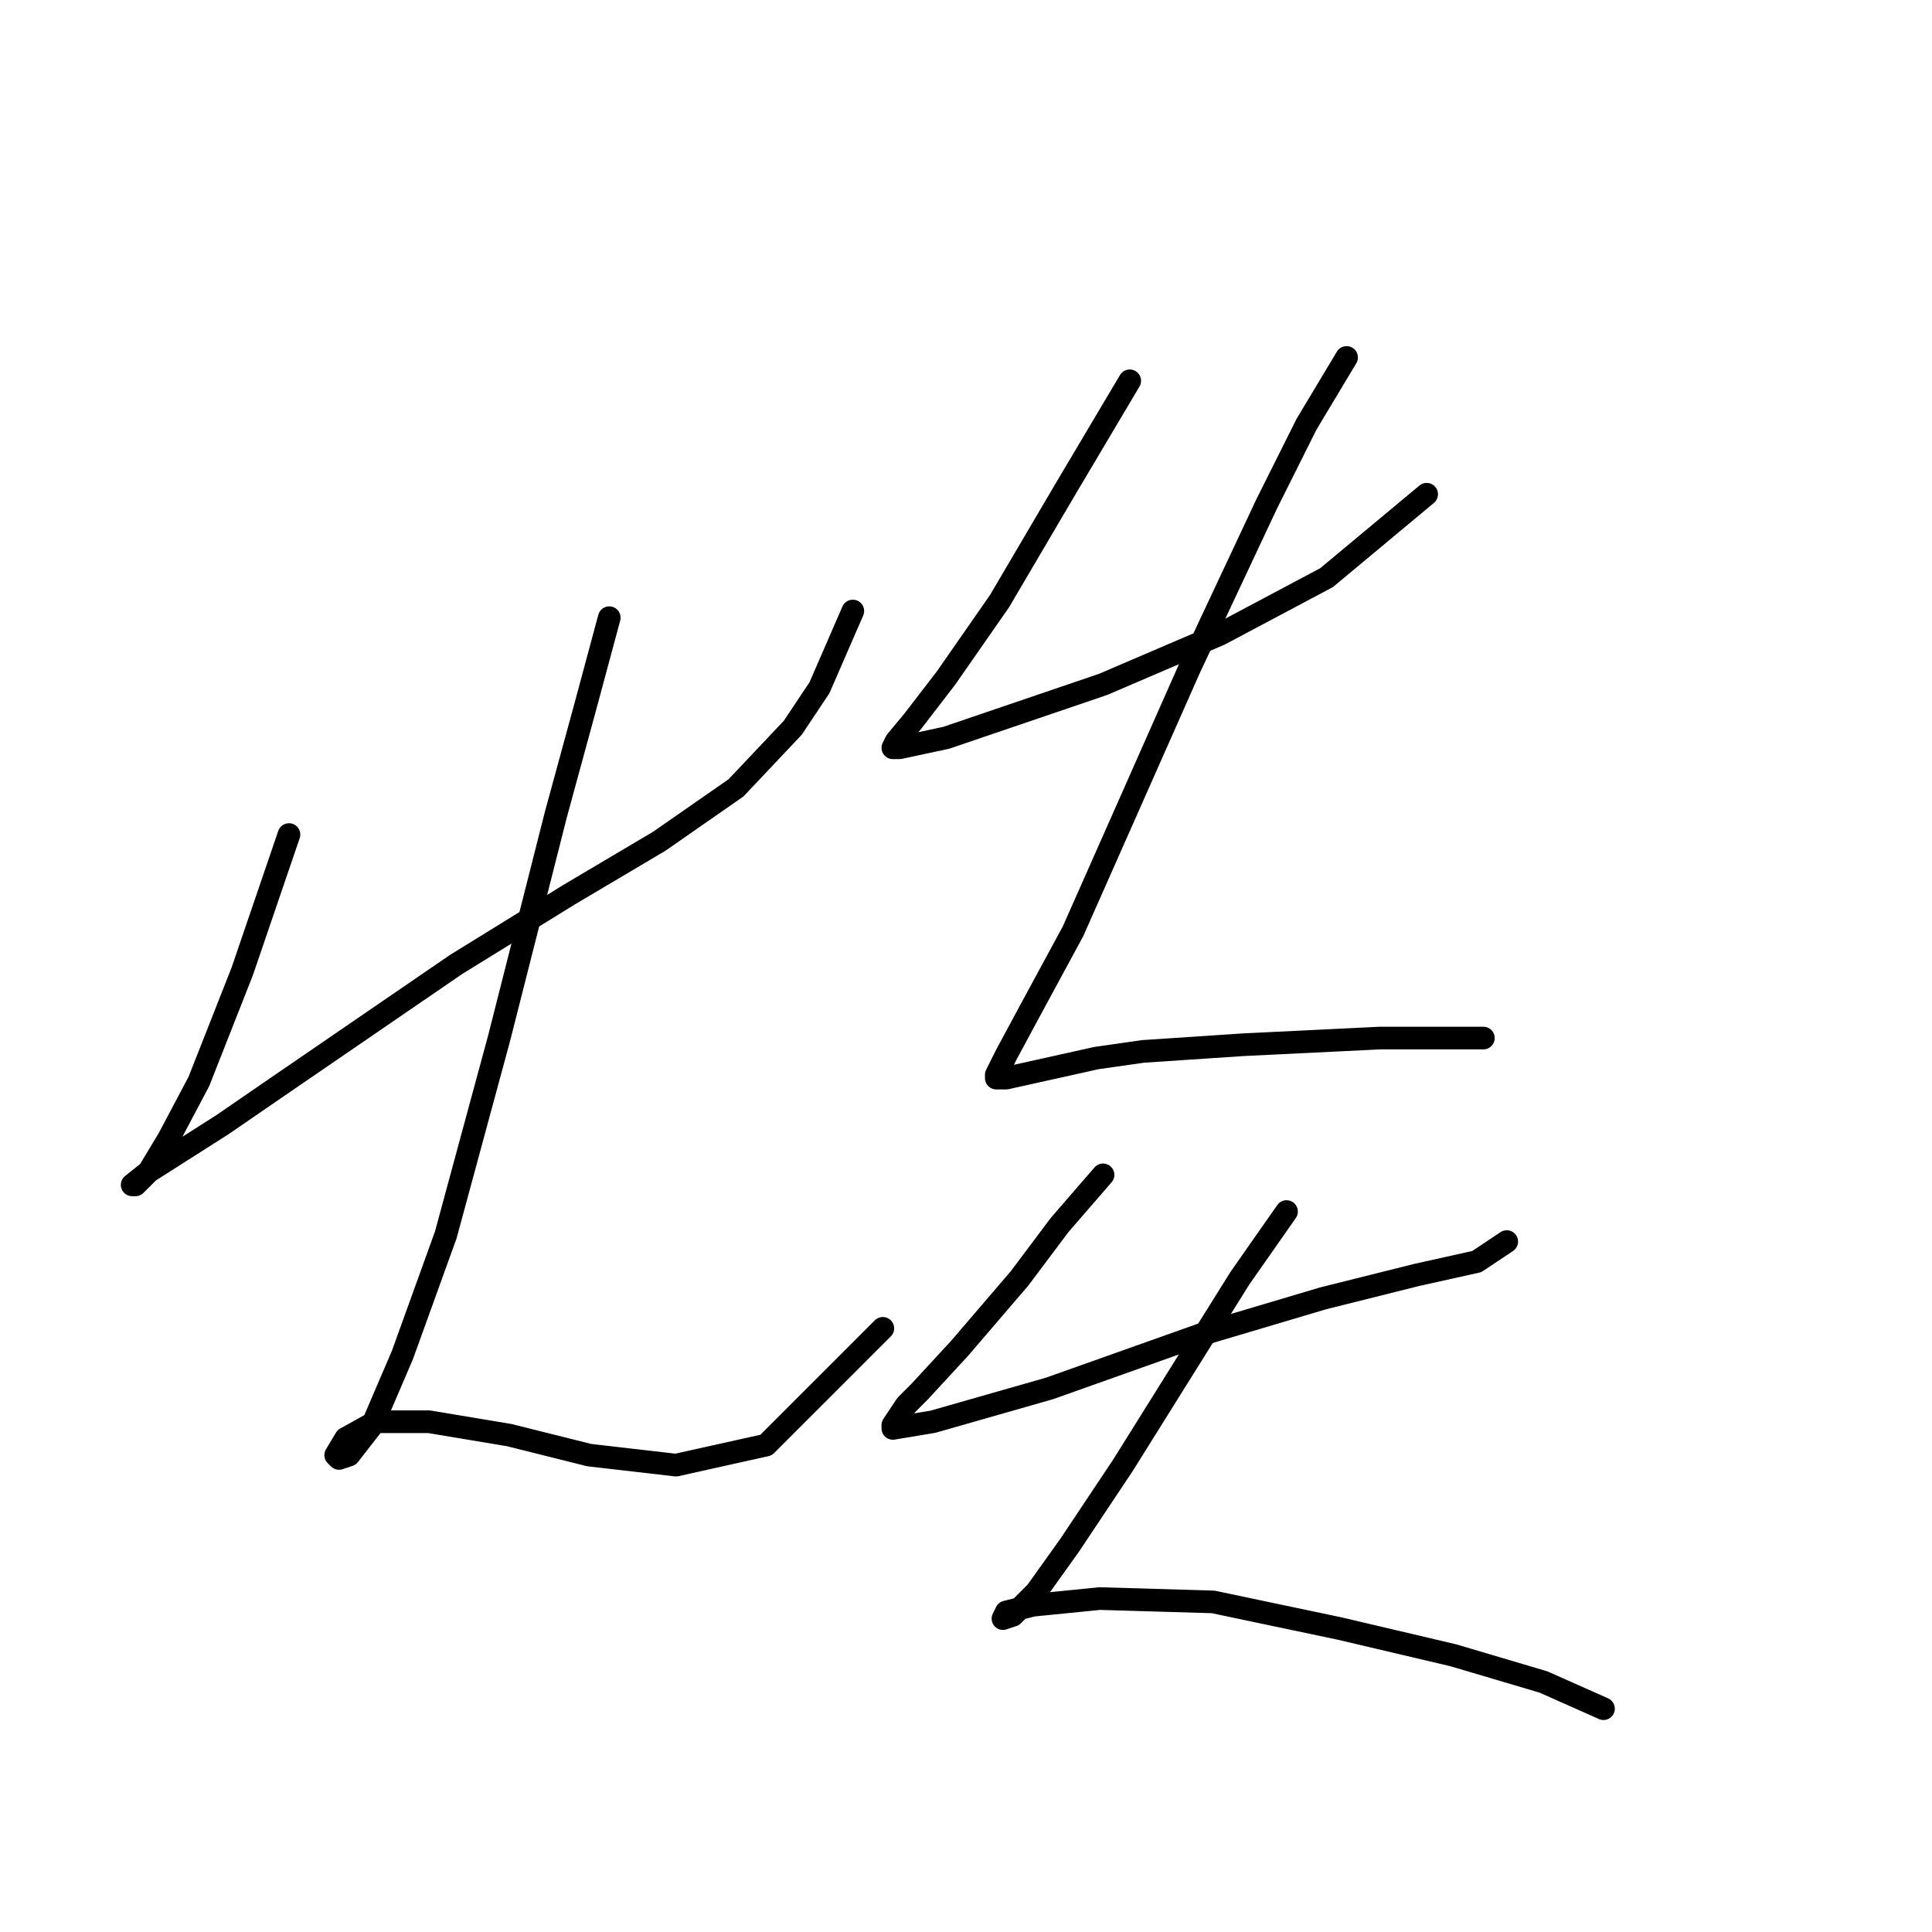 <?xml version="1.0" standalone="no"?>
    <svg width="256" height="256" xmlns="http://www.w3.org/2000/svg" version="1.1">
    <polyline stroke="black" stroke-width="3" stroke-linecap="round" fill="transparent" stroke-linejoin="round" points="38.29 110.582 32.101 128.707 26.354 143.296 22.375 150.811 19.722 155.232 17.954 157.001 17.512 157.001 19.722 155.232 29.448 149.043 36.522 144.18 60.394 127.823 75.425 118.539 87.362 111.466 97.529 104.392 105.045 96.435 108.582 91.13 113.003 80.962 113.003 80.962 " />
        <polyline stroke="black" stroke-width="3" stroke-linecap="round" fill="transparent" stroke-linejoin="round" points="80.73 81.846 77.636 93.34 73.657 107.929 66.141 137.549 59.068 163.632 53.321 179.547 49.342 188.831 46.247 192.81 44.921 193.252 44.479 192.81 45.805 190.599 49.784 188.389 56.858 188.389 67.468 190.157 78.078 192.81 89.572 194.136 101.508 191.483 116.981 176.01 116.981 176.01 " />
        <polyline stroke="black" stroke-width="3" stroke-linecap="round" fill="transparent" stroke-linejoin="round" points="149.696 50.458 141.296 64.605 132.454 79.636 125.381 89.804 120.96 95.551 118.75 98.203 118.308 99.087 119.192 99.087 125.381 97.761 146.159 90.688 161.632 84.056 175.779 76.541 189.041 65.489 189.041 65.489 " />
        <polyline stroke="black" stroke-width="3" stroke-linecap="round" fill="transparent" stroke-linejoin="round" points="178.431 47.363 173.126 56.205 167.821 66.815 157.653 88.477 142.18 123.402 136.433 134.012 133.338 139.759 132.012 142.412 132.012 142.854 133.338 142.854 145.275 140.201 151.464 139.317 164.727 138.433 182.852 137.549 191.694 137.549 196.557 137.549 196.557 137.549 " />
        <polyline stroke="black" stroke-width="3" stroke-linecap="round" fill="transparent" stroke-linejoin="round" points="146.159 155.674 140.412 162.306 135.107 169.379 127.149 178.663 121.844 184.41 120.076 186.178 118.308 188.831 118.308 189.273 123.613 188.389 139.086 183.968 158.979 176.895 175.337 172.032 187.715 168.937 195.673 167.169 199.651 164.516 199.651 164.516 " />
        <polyline stroke="black" stroke-width="3" stroke-linecap="round" fill="transparent" stroke-linejoin="round" points="170.474 160.537 164.285 169.379 148.811 194.136 141.738 204.746 137.317 210.935 134.223 214.03 132.896 214.472 133.338 213.588 136.875 212.704 145.717 211.819 160.748 212.261 177.547 215.798 192.578 219.335 204.514 222.872 212.472 226.408 212.472 226.408 " />
        </svg>